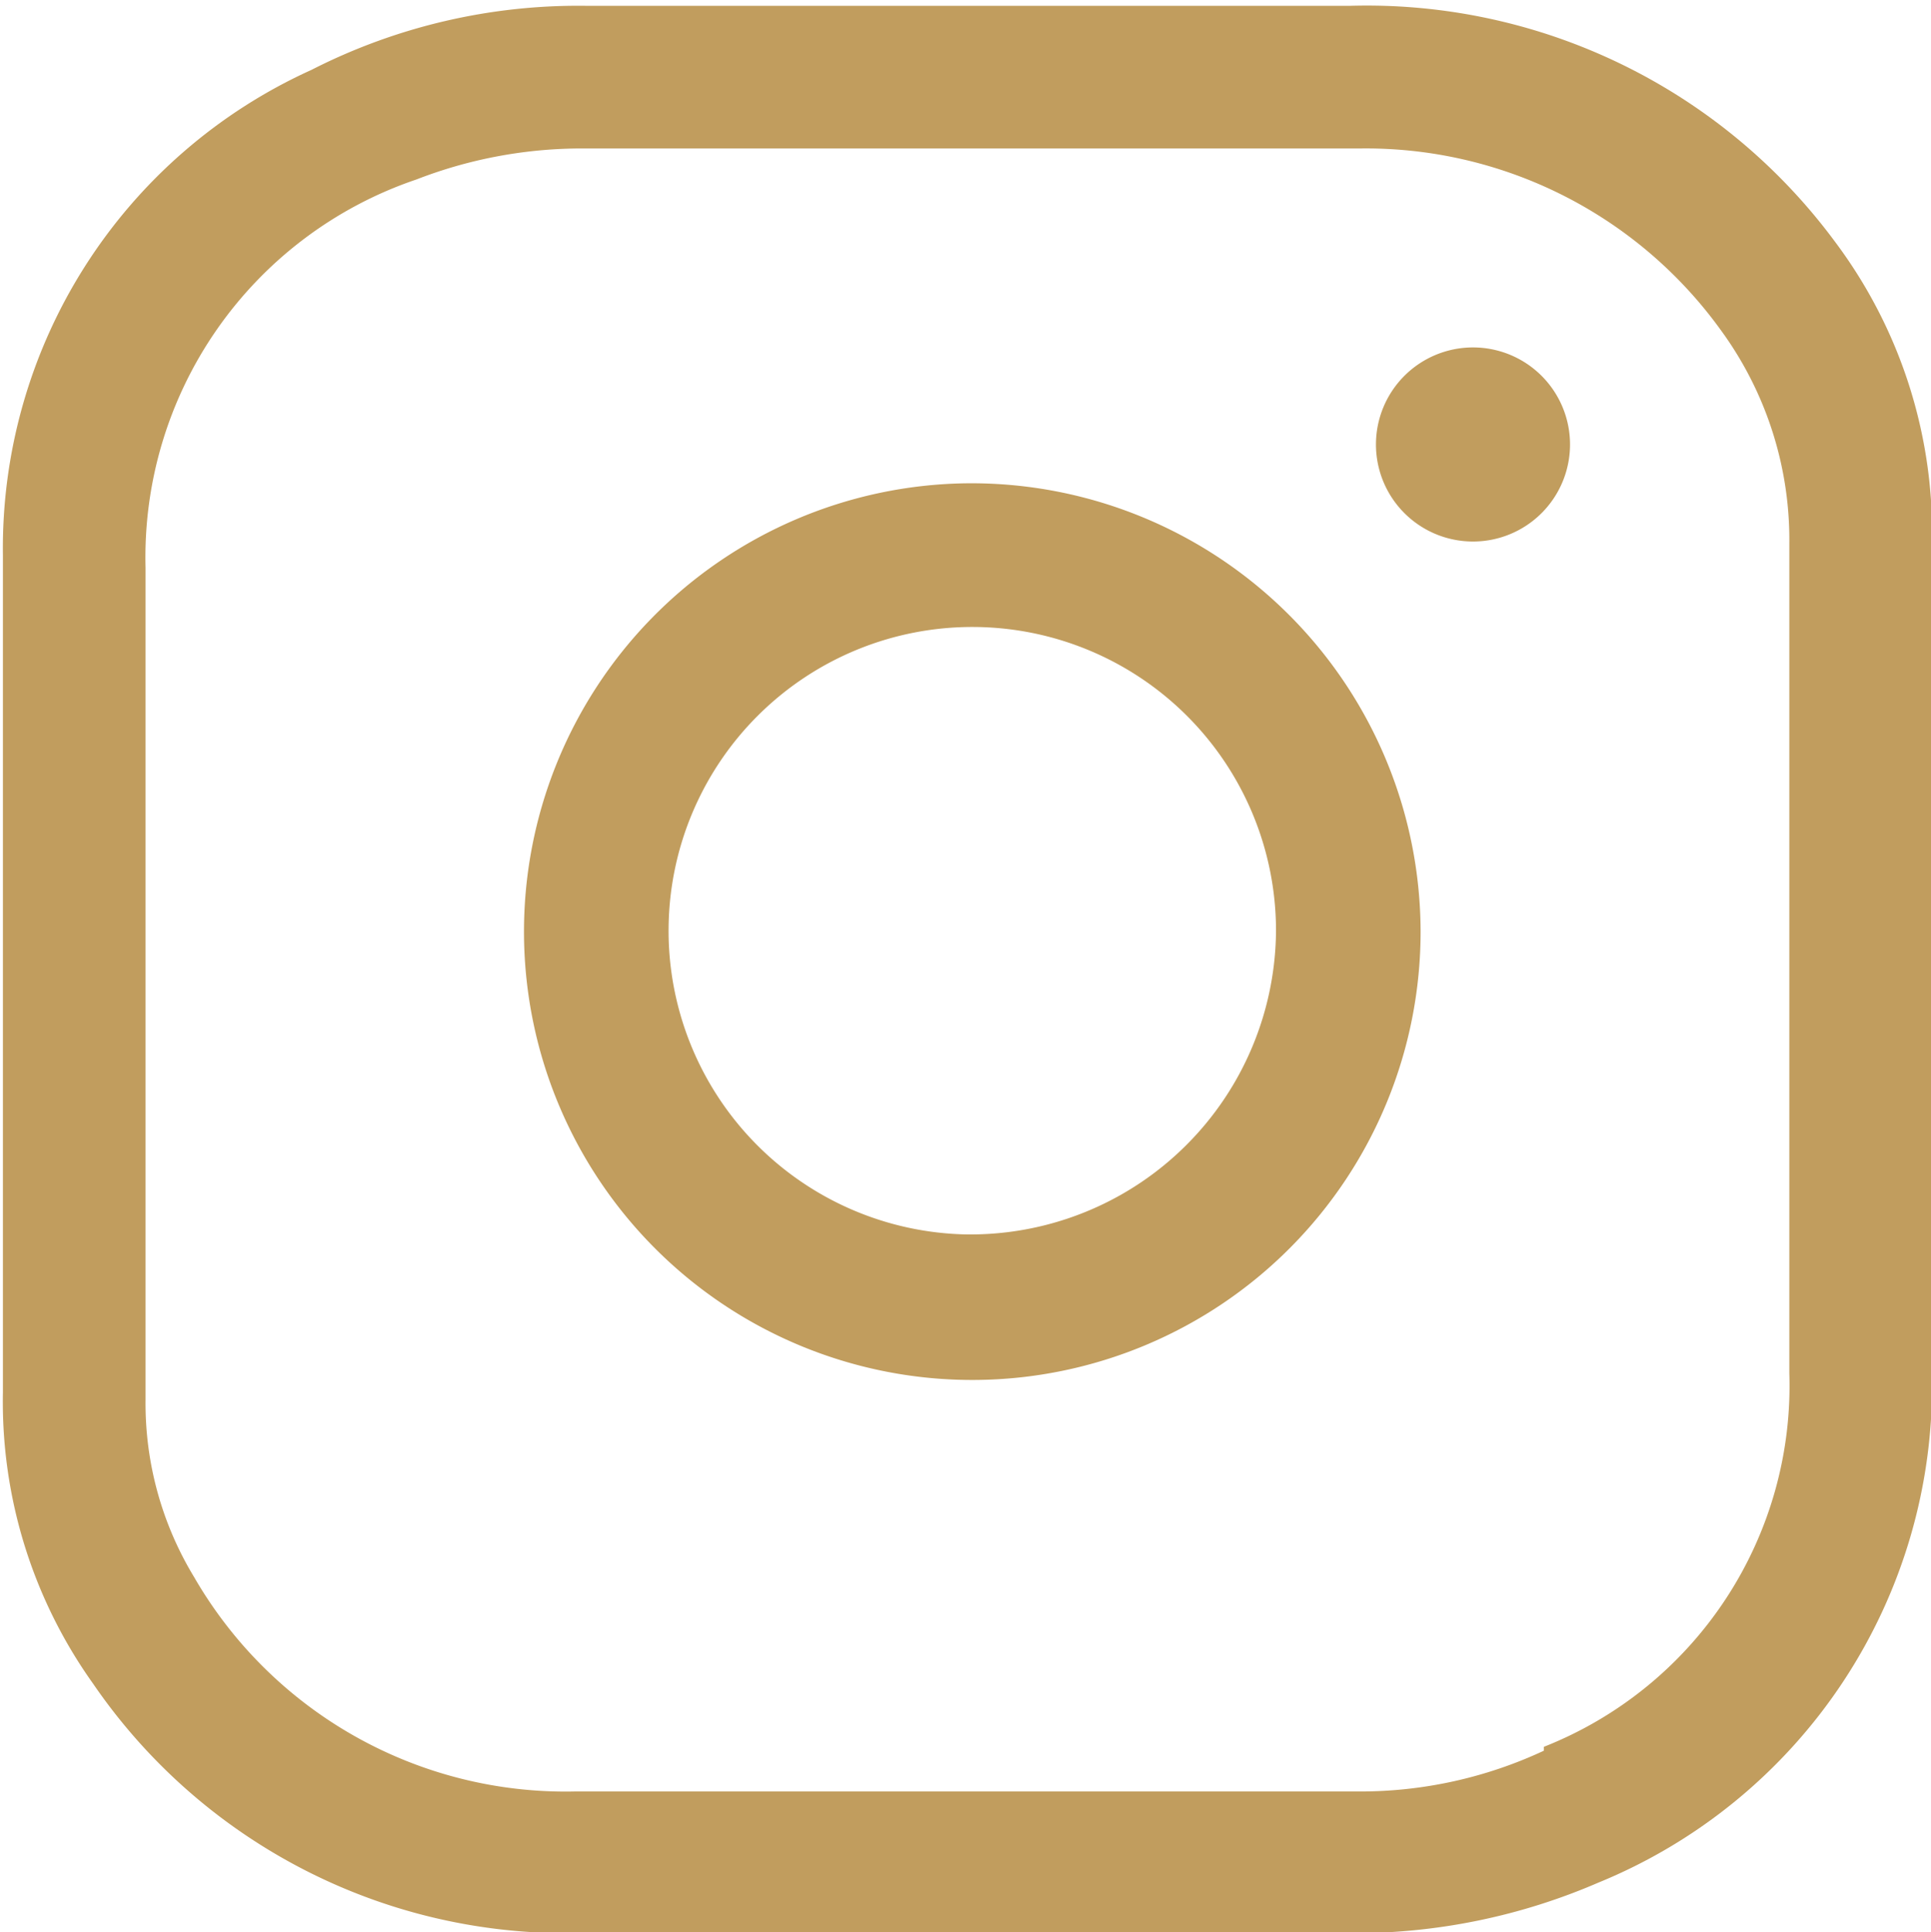 <svg id="Слой_1" data-name="Слой 1" xmlns="http://www.w3.org/2000/svg" viewBox="0 0 19.9 19.91"><defs><style>.cls-1{fill:#c19d5e;}</style></defs><path class="cls-1" d="M308,425c0-1.4,0-2.8,0-4.19v-4.39a5,5,0,0,0-1-3.12,6,6,0,0,0-5-2.43c-2.62,0-5.24,0-7.86,0a6.05,6.05,0,0,0-2.84.66,5.41,5.41,0,0,0-3.18,5v8.63a5,5,0,0,0,.93,3,5.91,5.91,0,0,0,4.91,2.57c2.7.05,5.4,0,8.1,0a6.33,6.33,0,0,0,2.5-.52A5.53,5.53,0,0,0,308,425Zm-4,3.85a4.47,4.47,0,0,1-1.91.42c-2.69,0-5.39,0-8.08,0a4.42,4.42,0,0,1-3.92-2.21,3.45,3.45,0,0,1-.5-1.83v-4.41c0-1.39,0-2.77,0-4.16a4.11,4.11,0,0,1,2.79-4,4.71,4.71,0,0,1,1.66-.32c2.69,0,5.38,0,8.06,0a4.51,4.51,0,0,1,3.73,1.88,3.66,3.66,0,0,1,.7,2.19c0,2.85,0,5.7,0,8.55A4,4,0,0,1,304,428.81Z" transform="translate(-288.09 -410.81)"/><path class="cls-1" d="M298.05,415.79a4.62,4.62,0,1,0,4.68,4.61A4.63,4.63,0,0,0,298.05,415.79Zm0,7.74a3.13,3.13,0,1,1,3.19-3.14A3.15,3.15,0,0,1,298.06,423.53Z" transform="translate(-288.09 -410.81)"/><path class="cls-1" d="M303.27,414.39a1,1,0,1,0,1,1A1,1,0,0,0,303.27,414.39Z" transform="translate(-288.09 -410.81)"/></svg>